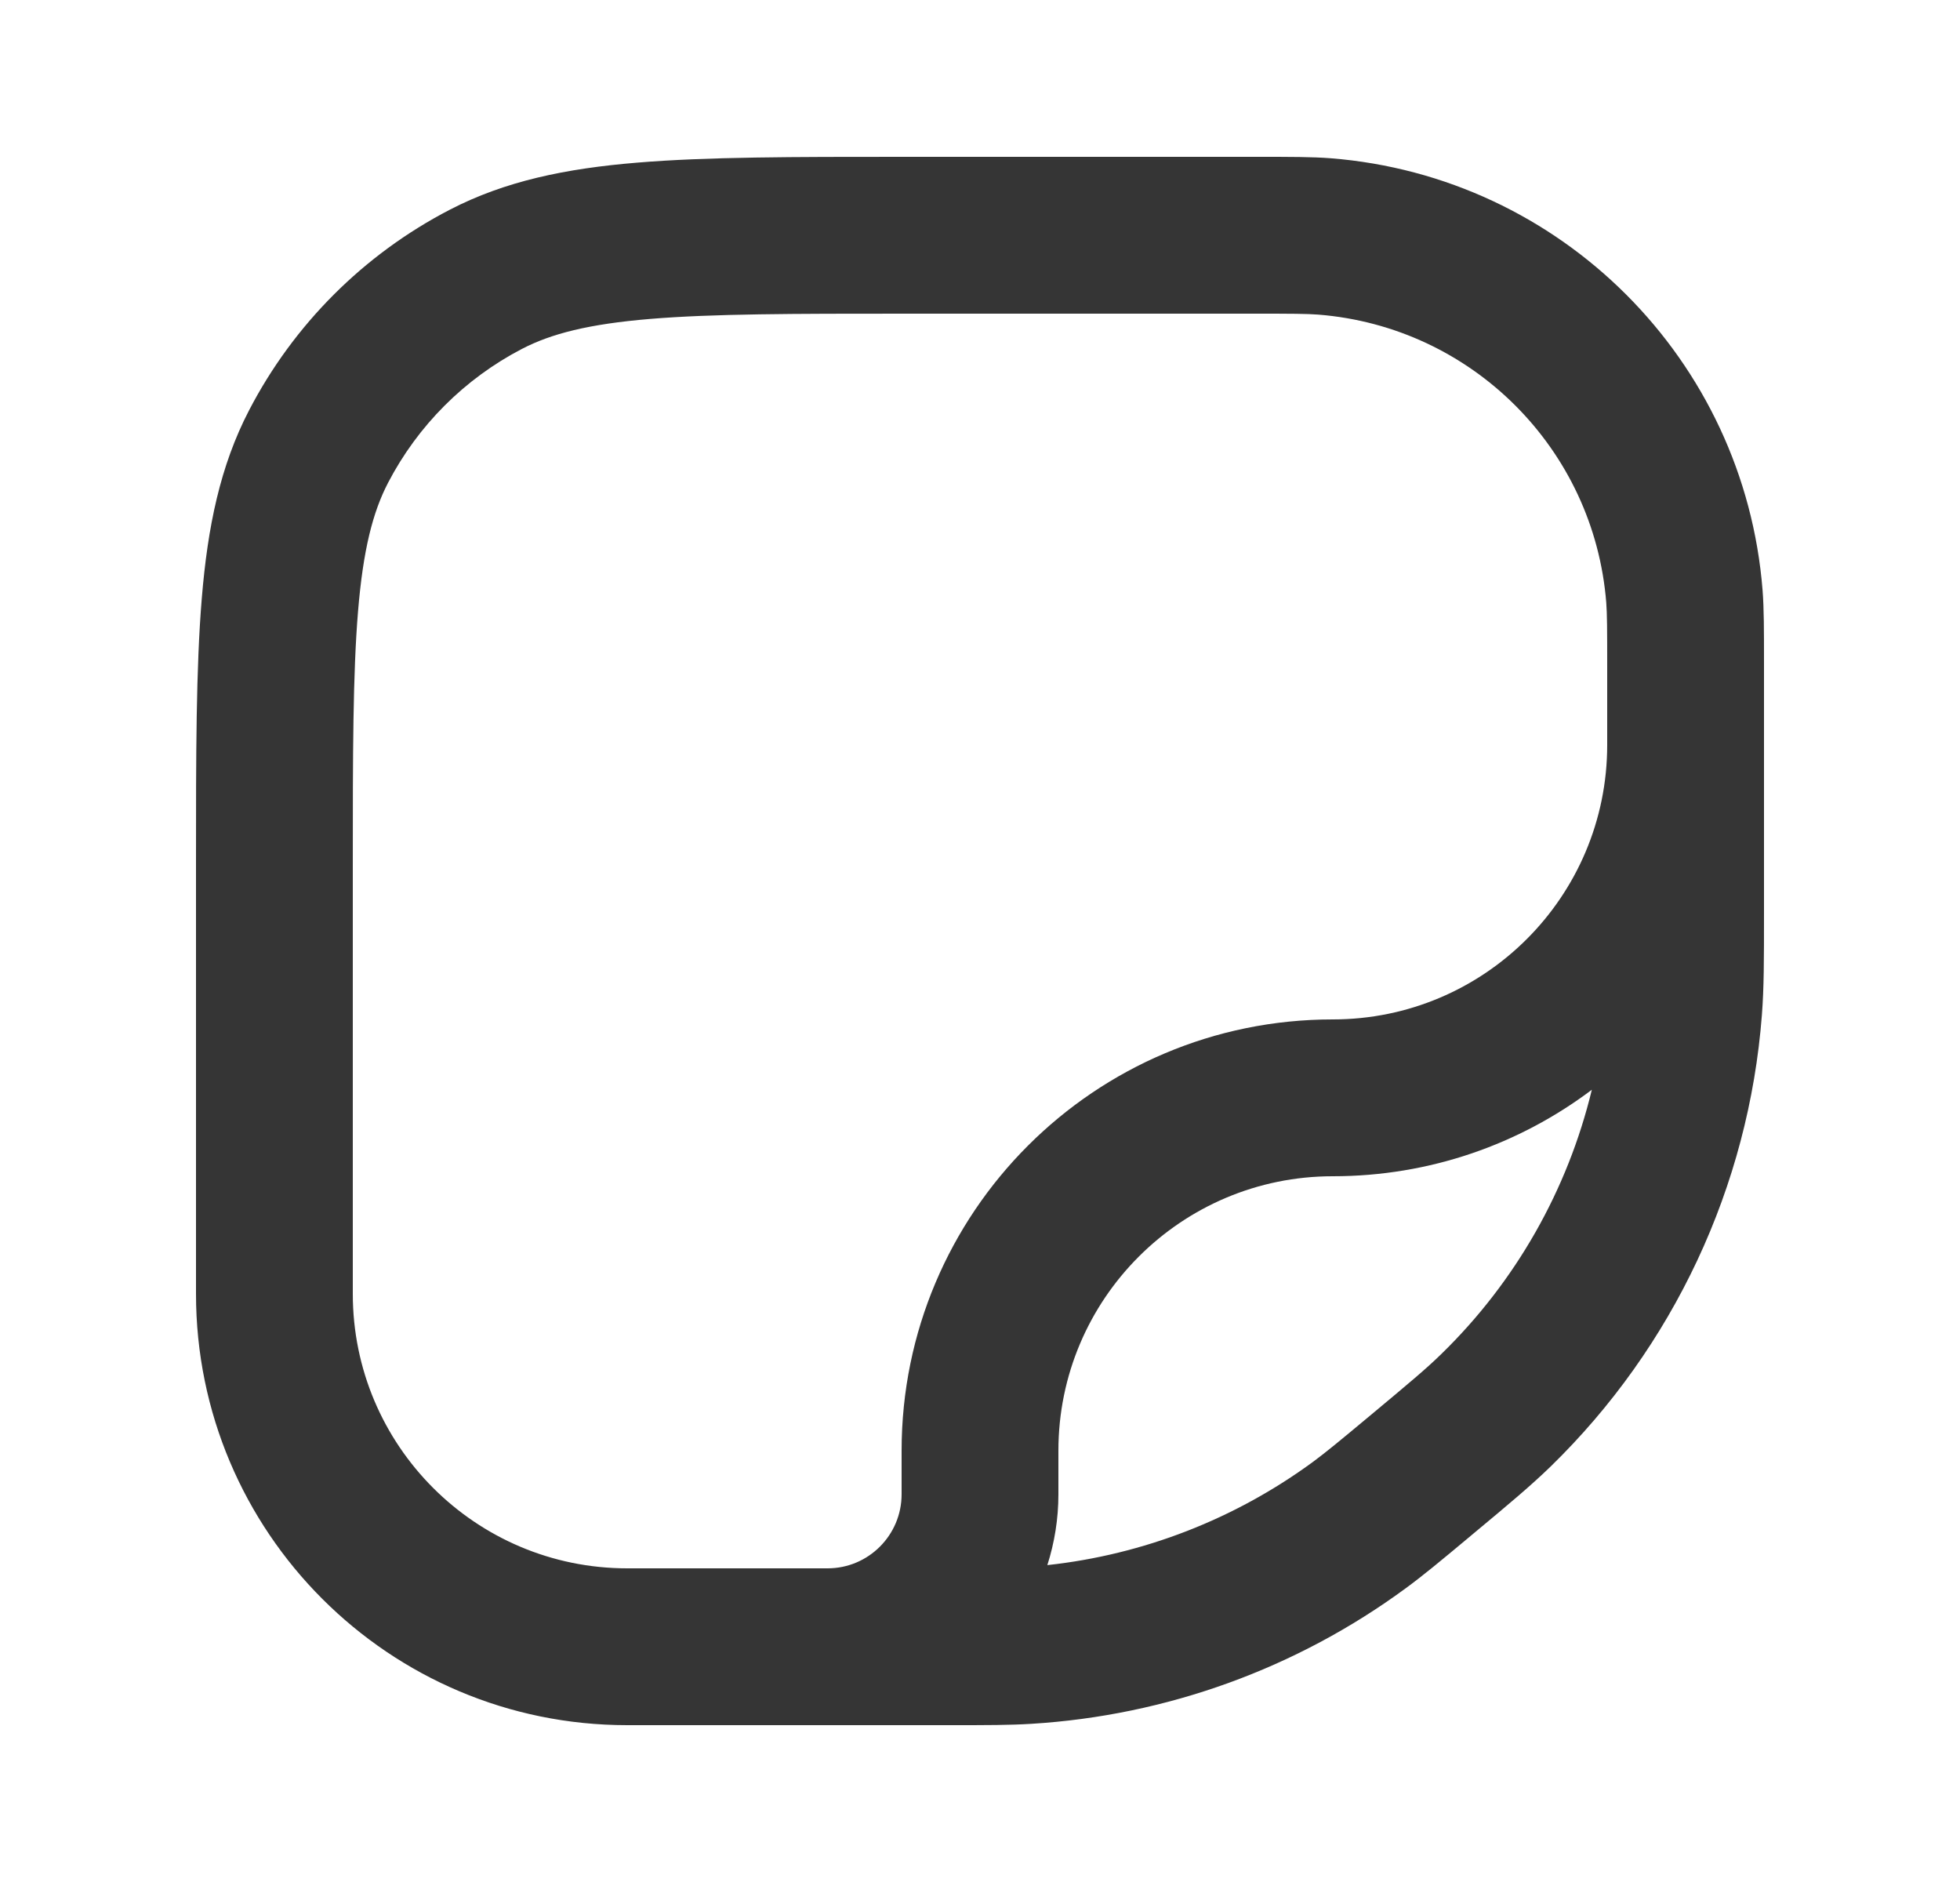 <svg width="25" height="24" viewBox="0 0 25 24" fill="none"
  xmlns="http://www.w3.org/2000/svg">
  <path fill-rule="evenodd" clip-rule="evenodd" d="M16.814 4.012C16.667 4.001 16.483 4 16 4H11.55C10.11 4 9.09 4.001 8.294 4.067C7.51 4.132 7.031 4.255 6.656 4.45C5.926 4.83 5.33 5.426 4.95 6.156C4.755 6.531 4.632 7.01 4.567 7.794C4.501 8.59 4.5 9.609 4.5 11.05V16.5C4.5 18.433 6.067 20 8 20H10.556C11.077 20 11.5 19.577 11.5 19.056V18.5C11.5 15.462 13.962 13 17 13C18.933 13 20.5 11.433 20.5 9.5V8.5C20.5 8.017 20.499 7.833 20.488 7.686C20.333 5.725 18.775 4.167 16.814 4.012ZM22.5 11.64C22.5 12.241 22.5 12.599 22.473 12.945C22.305 15.129 21.346 17.176 19.776 18.704C19.527 18.945 19.253 19.175 18.791 19.559L18.729 19.611C18.369 19.911 18.154 20.09 17.933 20.252C16.539 21.277 14.879 21.878 13.152 21.983C12.878 22 12.599 22 12.13 22H8C4.962 22 2.5 19.538 2.5 16.5L2.5 11.005C2.5 9.619 2.5 8.517 2.574 7.628C2.649 6.718 2.808 5.943 3.176 5.234C3.745 4.138 4.638 3.245 5.734 2.676C6.443 2.308 7.218 2.149 8.128 2.074C9.017 2 10.12 2 11.505 2L16.05 2C16.466 2 16.735 2 16.971 2.018C19.913 2.25 22.25 4.587 22.482 7.529C22.5 7.765 22.5 8.034 22.5 8.45L22.5 11.64ZM13.359 19.959C14.583 19.826 15.753 19.372 16.749 18.641C16.915 18.518 17.081 18.381 17.476 18.052C17.982 17.63 18.195 17.452 18.381 17.27C19.333 16.345 19.996 15.173 20.304 13.897C19.384 14.59 18.24 15 17 15C15.067 15 13.5 16.567 13.5 18.5V19.056C13.5 19.371 13.45 19.674 13.359 19.959Z" fill="#353535"/>
</svg>
